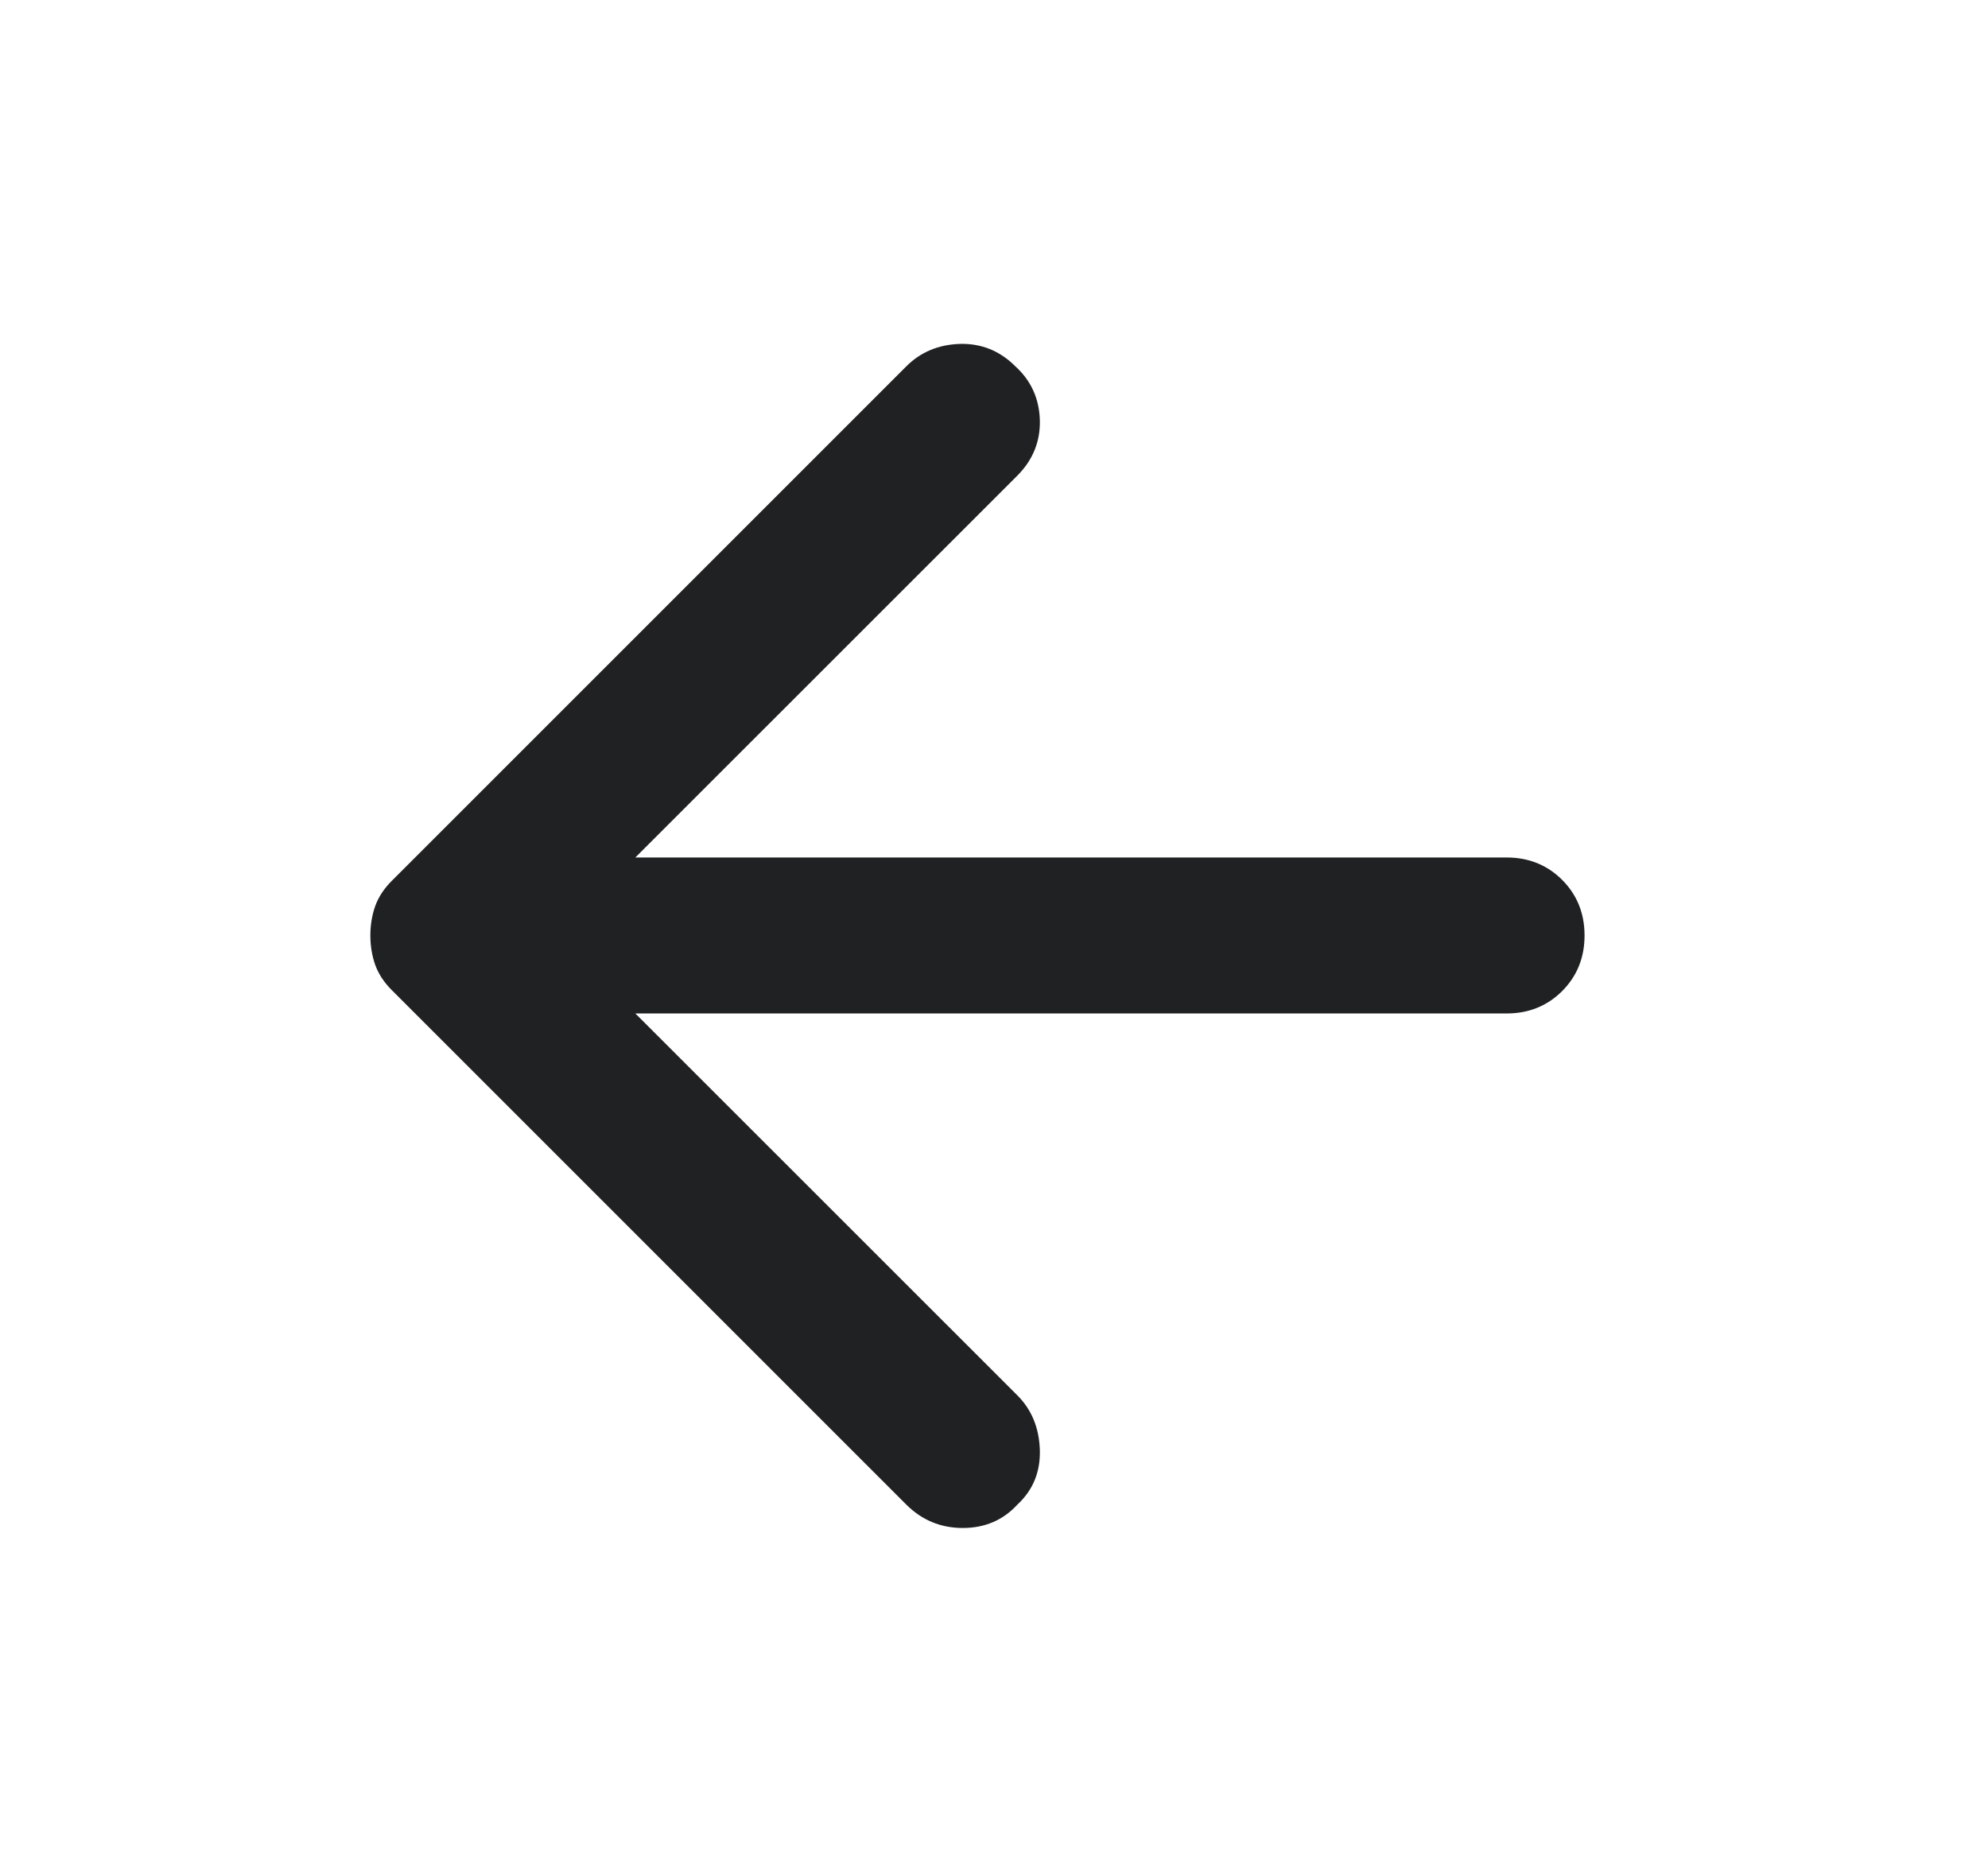 <svg width="17" height="16" viewBox="0 0 17 16" fill="none" xmlns="http://www.w3.org/2000/svg">
<path d="M7.75 12.867L3.35 8.467C3.283 8.4 3.236 8.328 3.208 8.25C3.181 8.172 3.167 8.089 3.167 8C3.167 7.911 3.181 7.828 3.208 7.75C3.236 7.672 3.283 7.6 3.35 7.533L7.75 3.133C7.872 3.011 8.025 2.947 8.208 2.941C8.392 2.936 8.55 3 8.683 3.133C8.817 3.255 8.886 3.408 8.892 3.591C8.897 3.775 8.833 3.933 8.7 4.067L5.433 7.333H12.883C13.072 7.333 13.231 7.397 13.359 7.525C13.486 7.653 13.55 7.811 13.55 8C13.55 8.189 13.486 8.347 13.359 8.475C13.231 8.603 13.072 8.667 12.883 8.667H5.433L8.7 11.933C8.822 12.055 8.886 12.211 8.892 12.4C8.897 12.589 8.833 12.744 8.7 12.867C8.578 13 8.422 13.067 8.233 13.067C8.045 13.067 7.883 13 7.75 12.867Z" fill="#1F2122"/>
</svg>
